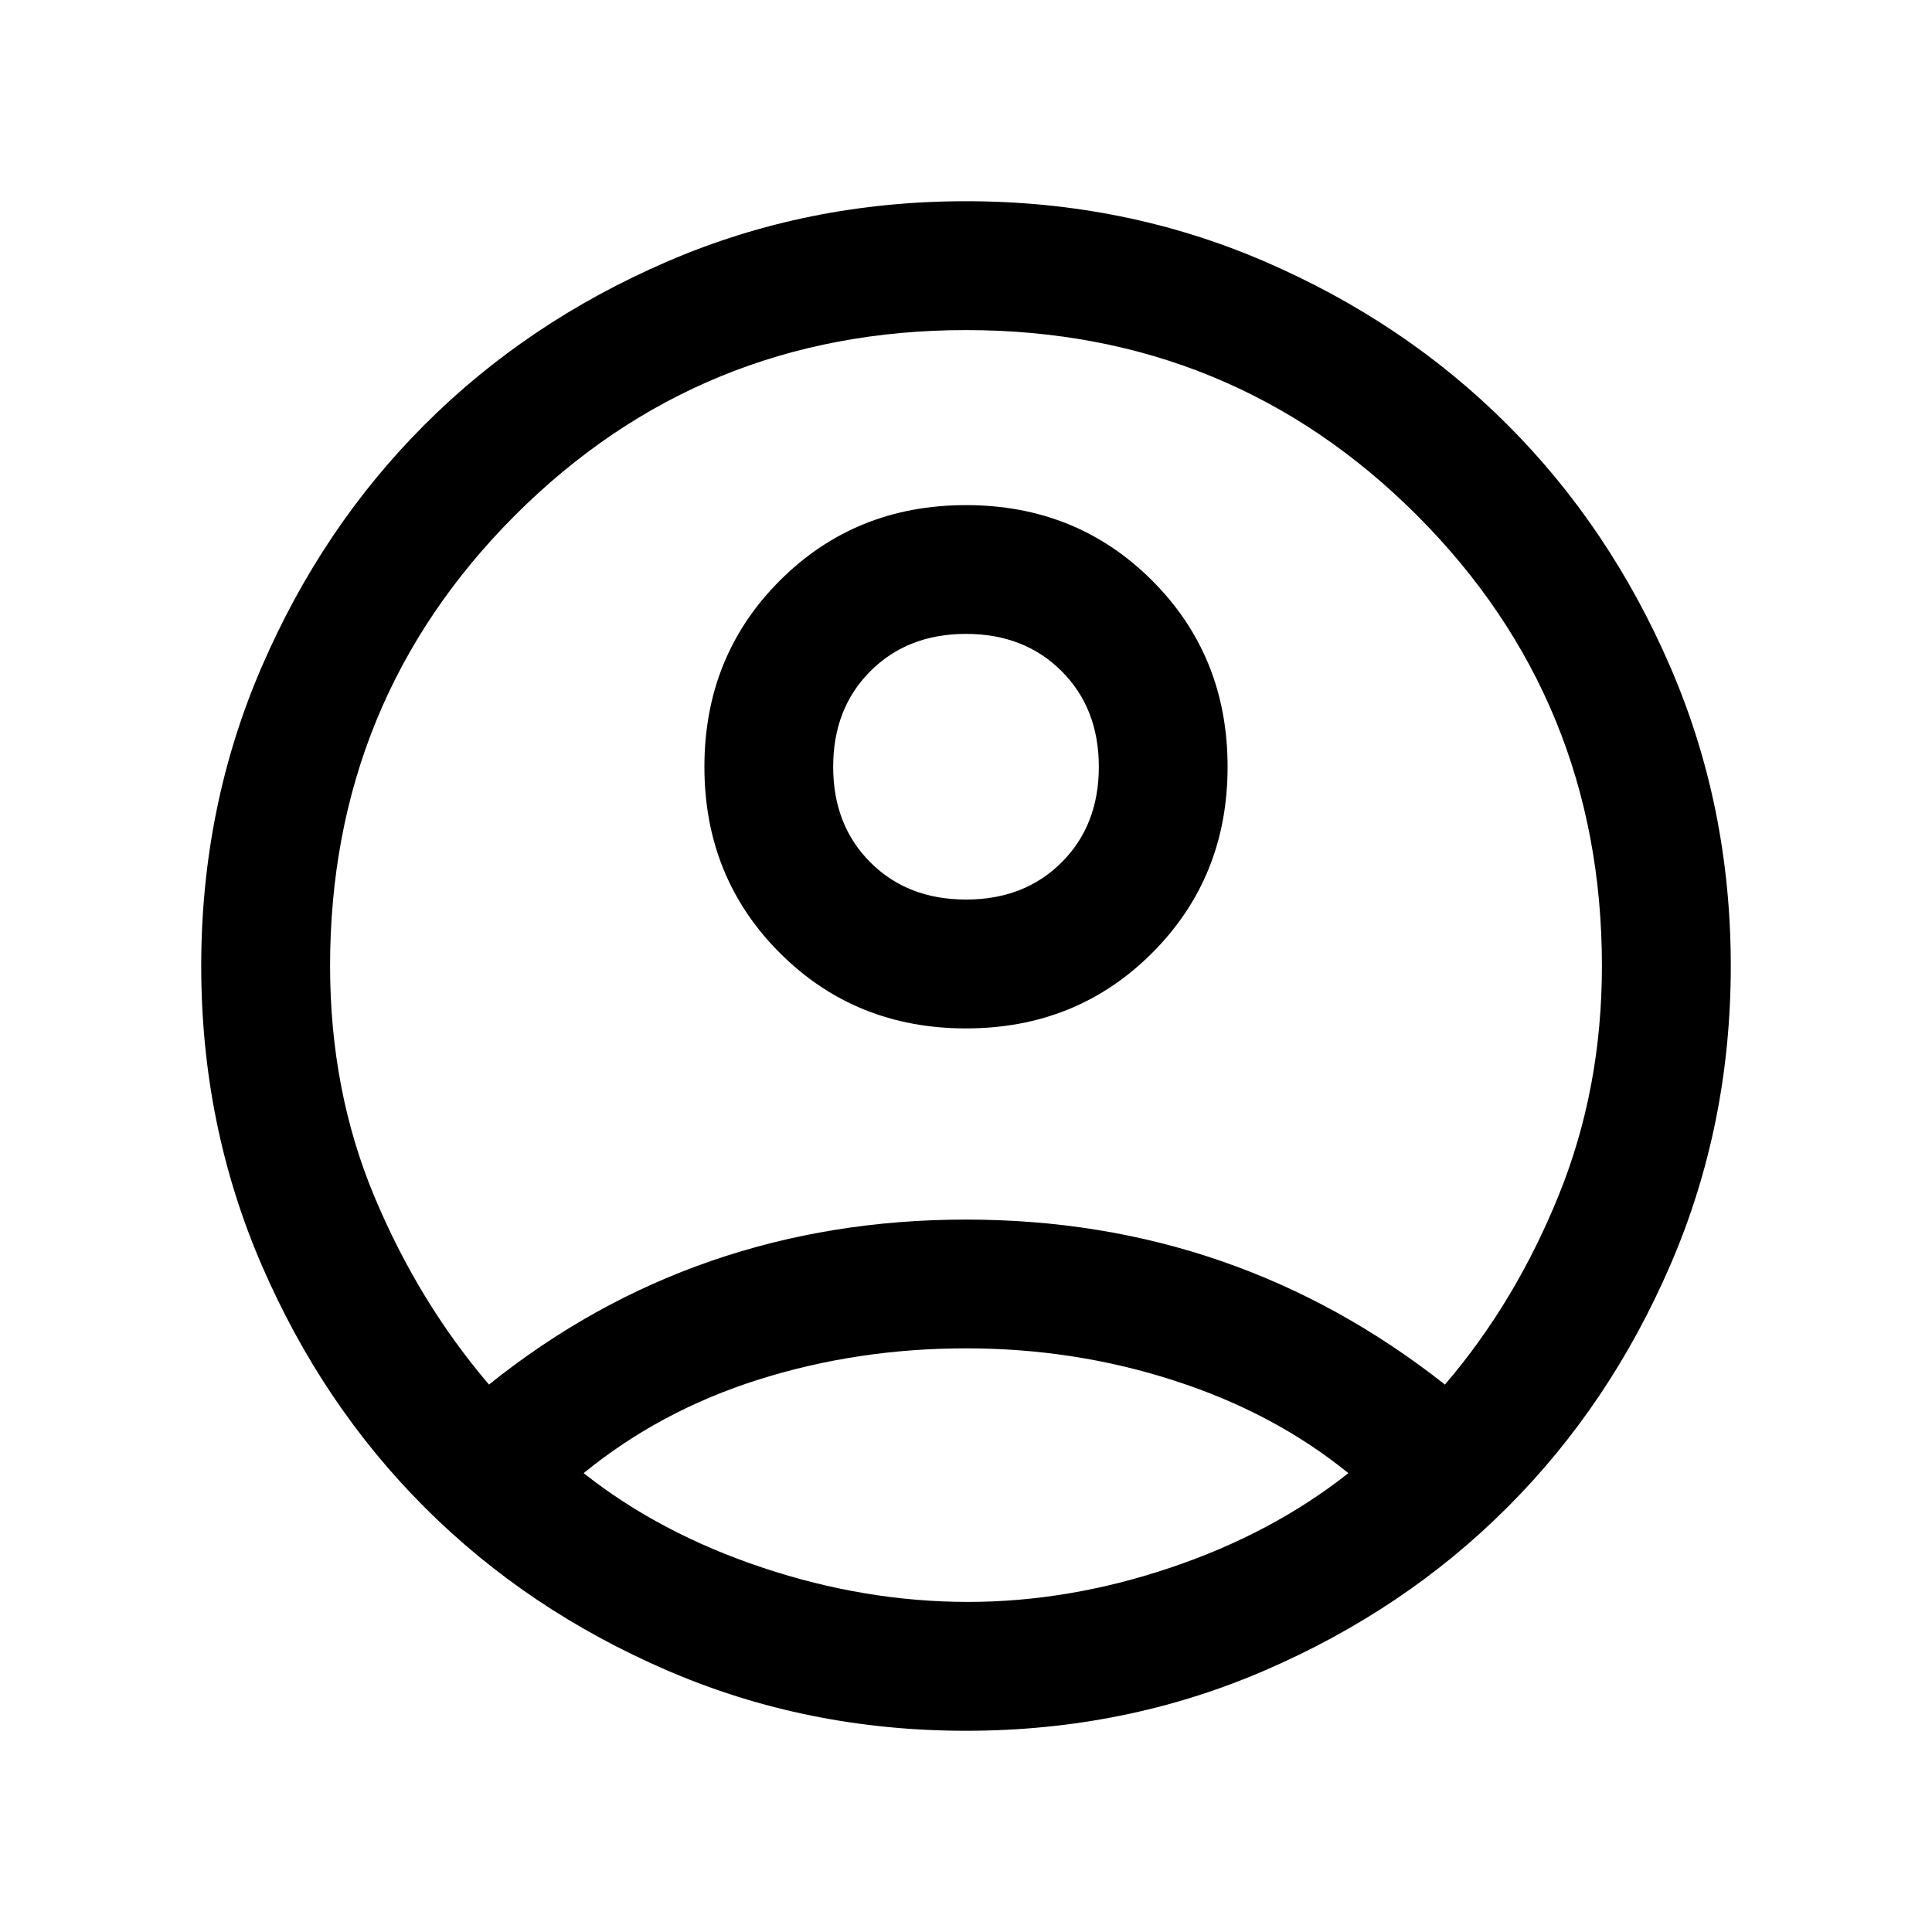 <svg width="20" height="20" viewBox="0 0 20 20" fill="none" xmlns="http://www.w3.org/2000/svg">
<path d="M5.062 14.333C5.771 13.764 6.538 13.337 7.365 13.052C8.191 12.767 9.069 12.625 10 12.625C10.931 12.625 11.809 12.767 12.635 13.052C13.462 13.337 14.236 13.764 14.958 14.333C15.445 13.764 15.837 13.111 16.135 12.375C16.434 11.639 16.583 10.847 16.583 10C16.583 8.167 15.944 6.611 14.667 5.333C13.389 4.056 11.833 3.417 10 3.417C8.167 3.417 6.611 4.056 5.333 5.333C4.056 6.611 3.417 8.167 3.417 10C3.417 10.861 3.57 11.656 3.875 12.385C4.18 13.114 4.576 13.764 5.062 14.333ZM10 10.646C9.236 10.646 8.594 10.386 8.073 9.865C7.552 9.344 7.292 8.701 7.292 7.938C7.292 7.174 7.552 6.531 8.073 6.01C8.594 5.489 9.236 5.229 10 5.229C10.764 5.229 11.406 5.489 11.927 6.01C12.448 6.531 12.708 7.174 12.708 7.938C12.708 8.701 12.448 9.344 11.927 9.865C11.406 10.386 10.764 10.646 10 10.646ZM10 17.917C8.903 17.917 7.871 17.709 6.906 17.292C5.941 16.875 5.104 16.313 4.396 15.604C3.687 14.896 3.125 14.059 2.708 13.094C2.291 12.129 2.083 11.097 2.083 10C2.083 8.903 2.291 7.871 2.708 6.906C3.125 5.941 3.687 5.104 4.396 4.396C5.104 3.687 5.941 3.125 6.906 2.708C7.871 2.291 8.903 2.083 10 2.083C11.097 2.083 12.129 2.291 13.094 2.708C14.059 3.125 14.896 3.687 15.604 4.396C16.313 5.104 16.875 5.941 17.292 6.906C17.709 7.871 17.917 8.903 17.917 10C17.917 11.097 17.709 12.129 17.292 13.094C16.875 14.059 16.313 14.896 15.604 15.604C14.896 16.313 14.059 16.875 13.094 17.292C12.129 17.709 11.097 17.917 10 17.917ZM10.021 16.583C10.715 16.583 11.413 16.465 12.115 16.229C12.816 15.993 13.431 15.667 13.958 15.25C13.445 14.833 12.844 14.514 12.156 14.292C11.469 14.069 10.75 13.958 10 13.958C9.25 13.958 8.535 14.066 7.854 14.281C7.173 14.496 6.569 14.819 6.042 15.25C6.569 15.667 7.187 15.993 7.896 16.229C8.604 16.465 9.312 16.583 10.021 16.583ZM10 9.312C10.403 9.312 10.733 9.184 10.99 8.927C11.247 8.67 11.375 8.341 11.375 7.938C11.375 7.535 11.247 7.205 10.99 6.948C10.733 6.691 10.403 6.562 10 6.562C9.597 6.562 9.267 6.691 9.01 6.948C8.753 7.205 8.625 7.535 8.625 7.938C8.625 8.341 8.753 8.67 9.01 8.927C9.267 9.184 9.597 9.312 10 9.312Z" fill="black"/>
</svg>

